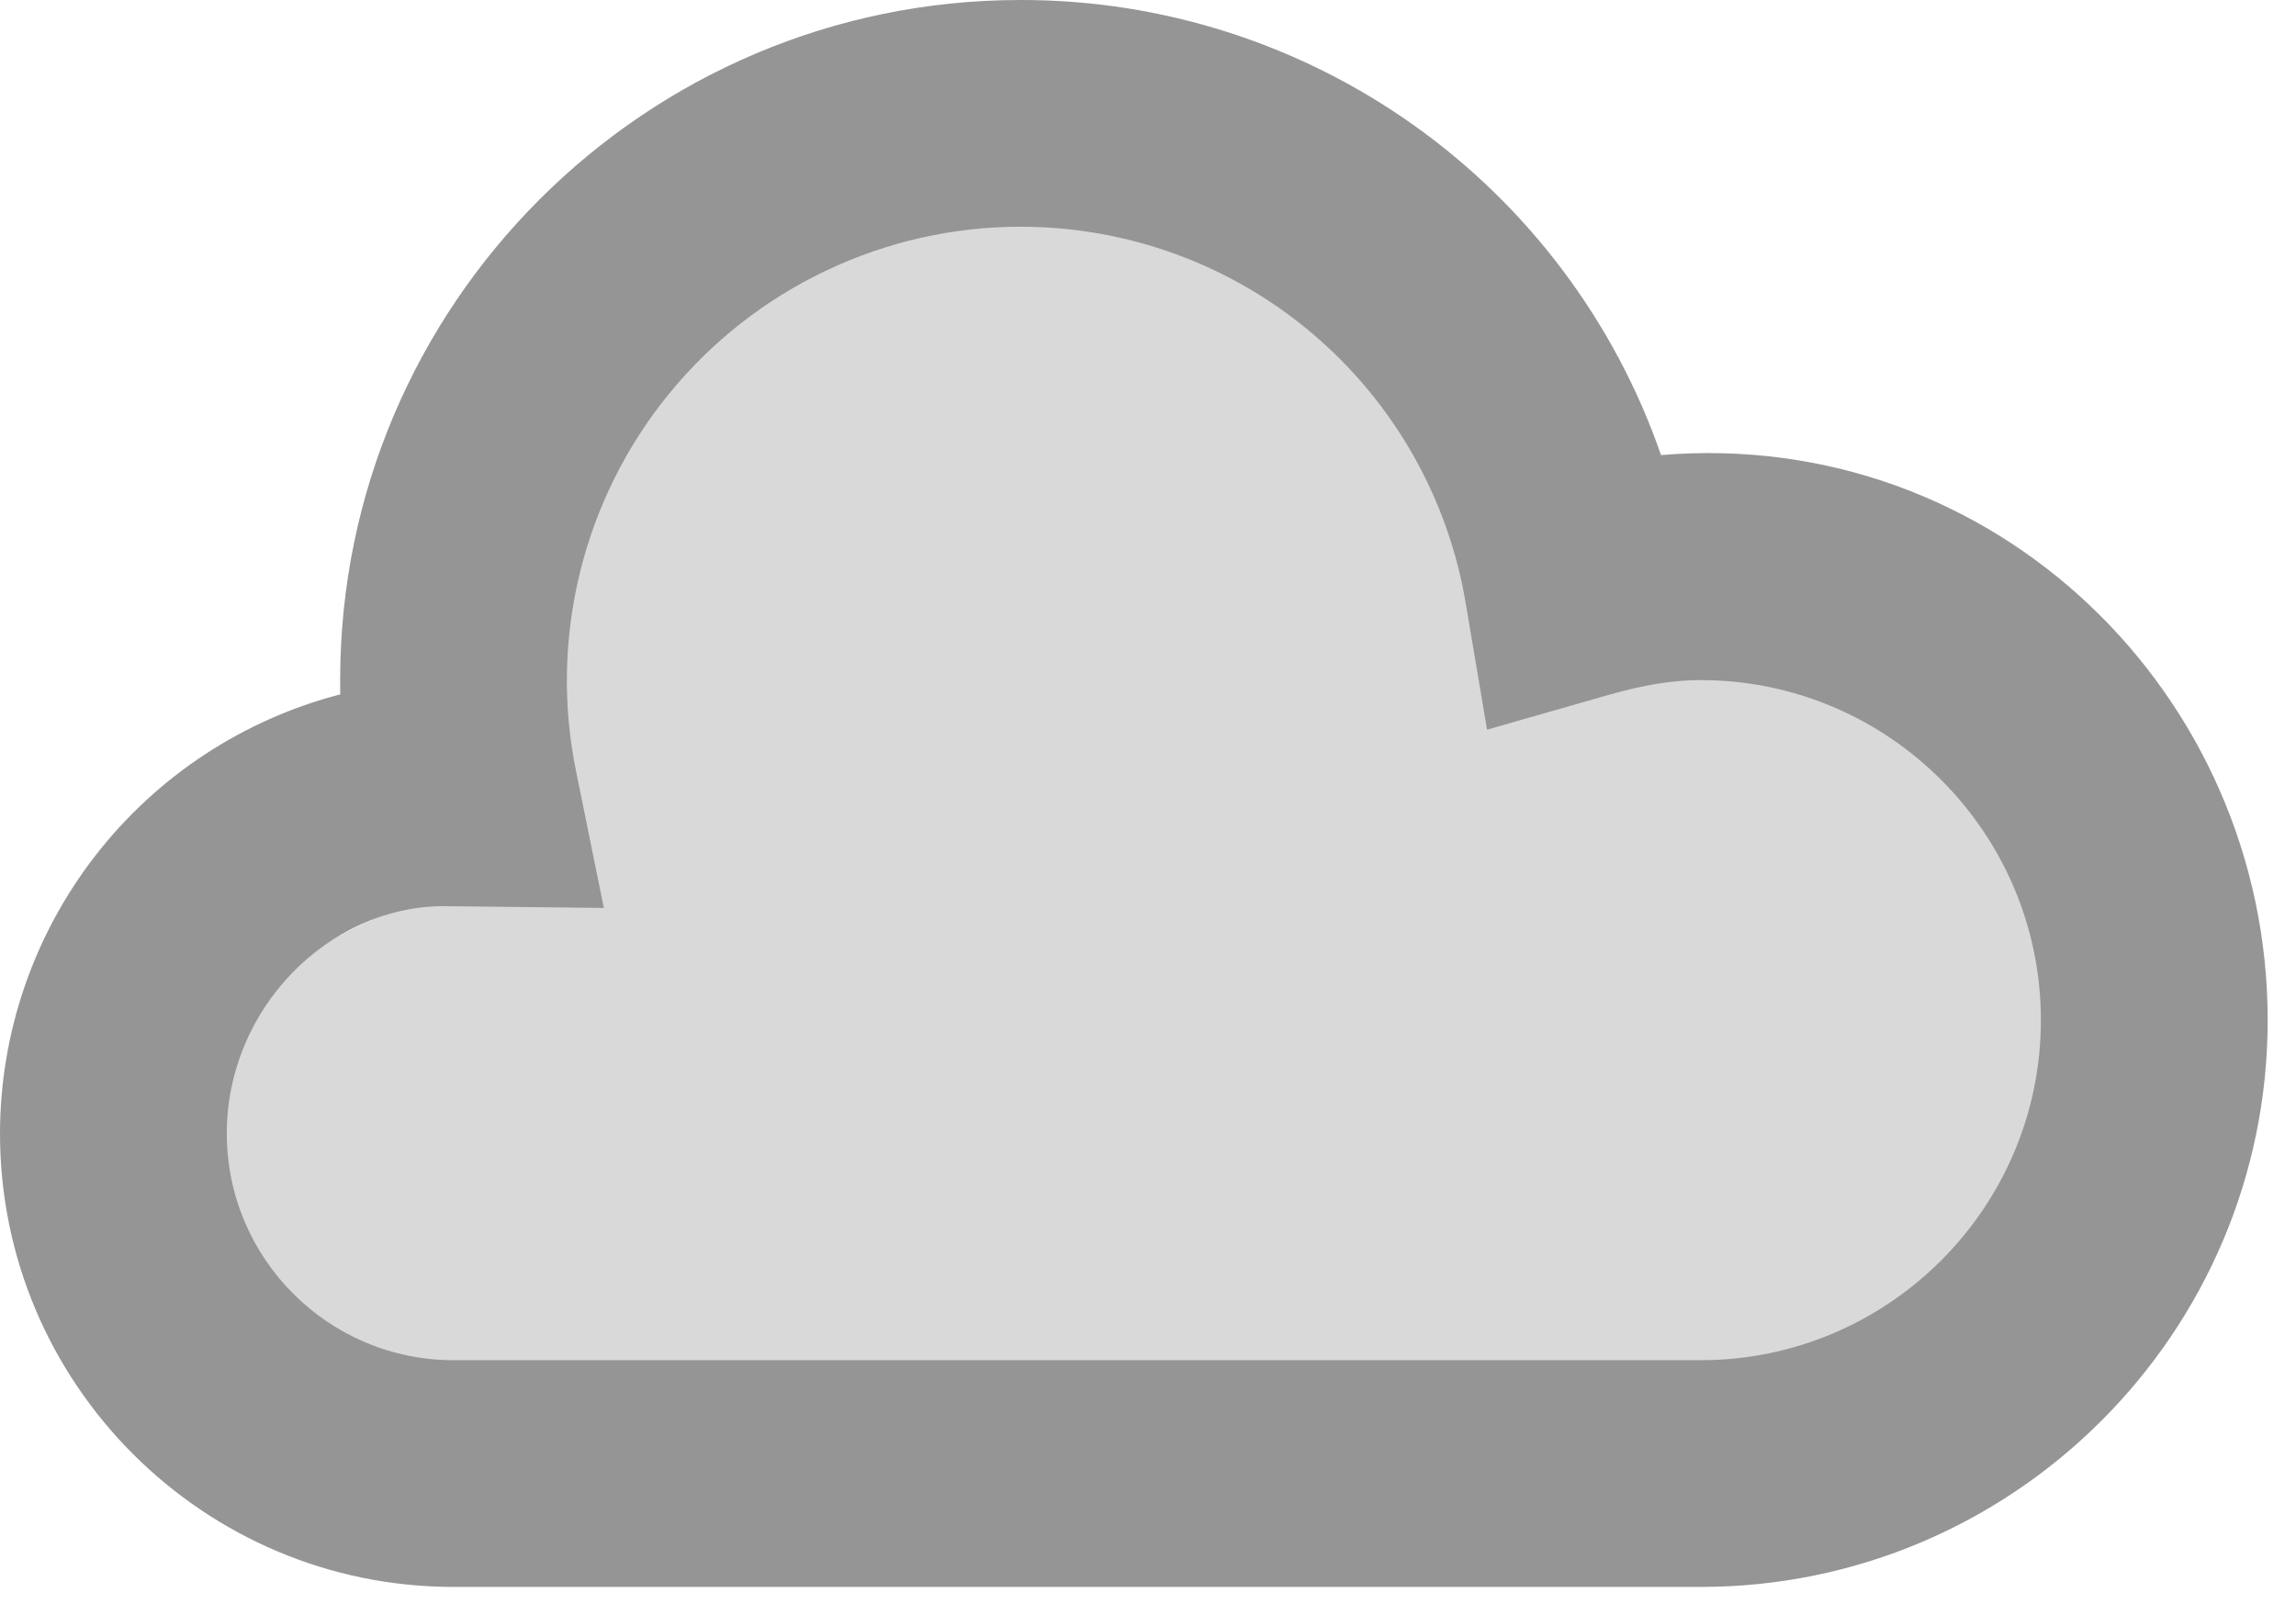 <svg width="27" height="19" viewBox="0 0 27 19" fill="none" xmlns="http://www.w3.org/2000/svg">
<path d="M11.333 13.333C11.333 14.99 9.319 16.333 6.833 16.333C4.348 16.333 2.333 14.99 2.333 13.333C2.333 11.677 4.348 10.333 6.833 10.333C9.319 10.333 11.333 11.677 11.333 13.333Z" fill="#D9D9D9"/>
<path d="M24.333 12.333C24.333 15.095 22.095 17.333 19.333 17.333C16.572 17.333 14.333 15.095 14.333 12.333C14.333 9.572 16.572 7.333 19.333 7.333C22.095 7.333 24.333 9.572 24.333 12.333Z" fill="#D9D9D9"/>
<path d="M19.333 9.833C19.333 13.976 16.199 17.333 12.333 17.333C8.467 17.333 5.333 13.976 5.333 9.833C5.333 5.691 8.467 2.333 12.333 2.333C16.199 2.333 19.333 5.691 19.333 9.833Z" fill="#D9D9D9"/>
<path d="M20 18.667H5.333C2.392 18.667 0 16.275 0 13.333C0.001 12.151 0.395 11.002 1.119 10.068C1.843 9.133 2.857 8.465 4.001 8.168L4 8C4 3.588 7.588 1.09235e-05 12 1.09235e-05C13.657 -0.003 15.273 0.512 16.623 1.471C17.974 2.431 18.991 3.788 19.533 5.353C23.456 5.025 26.667 8.171 26.667 12C26.667 15.676 23.676 18.667 20 18.667ZM5.207 10.659C3.863 10.667 2.667 11.863 2.667 13.333C2.667 14.804 3.863 16 5.333 16H20C22.205 16 24 14.205 24 12C24 9.795 22.205 8 20 8C19.676 8 19.333 8.055 18.92 8.173L17.487 8.583L17.239 7.112C17.035 5.87 16.396 4.741 15.436 3.926C14.477 3.112 13.259 2.666 12 2.667C11.208 2.667 10.426 2.844 9.711 3.185C8.996 3.525 8.366 4.02 7.866 4.634C7.365 5.248 7.008 5.966 6.82 6.735C6.631 7.504 6.616 8.306 6.776 9.081L7.101 10.68L5.207 10.659Z" fill="#959595"/>
</svg>
